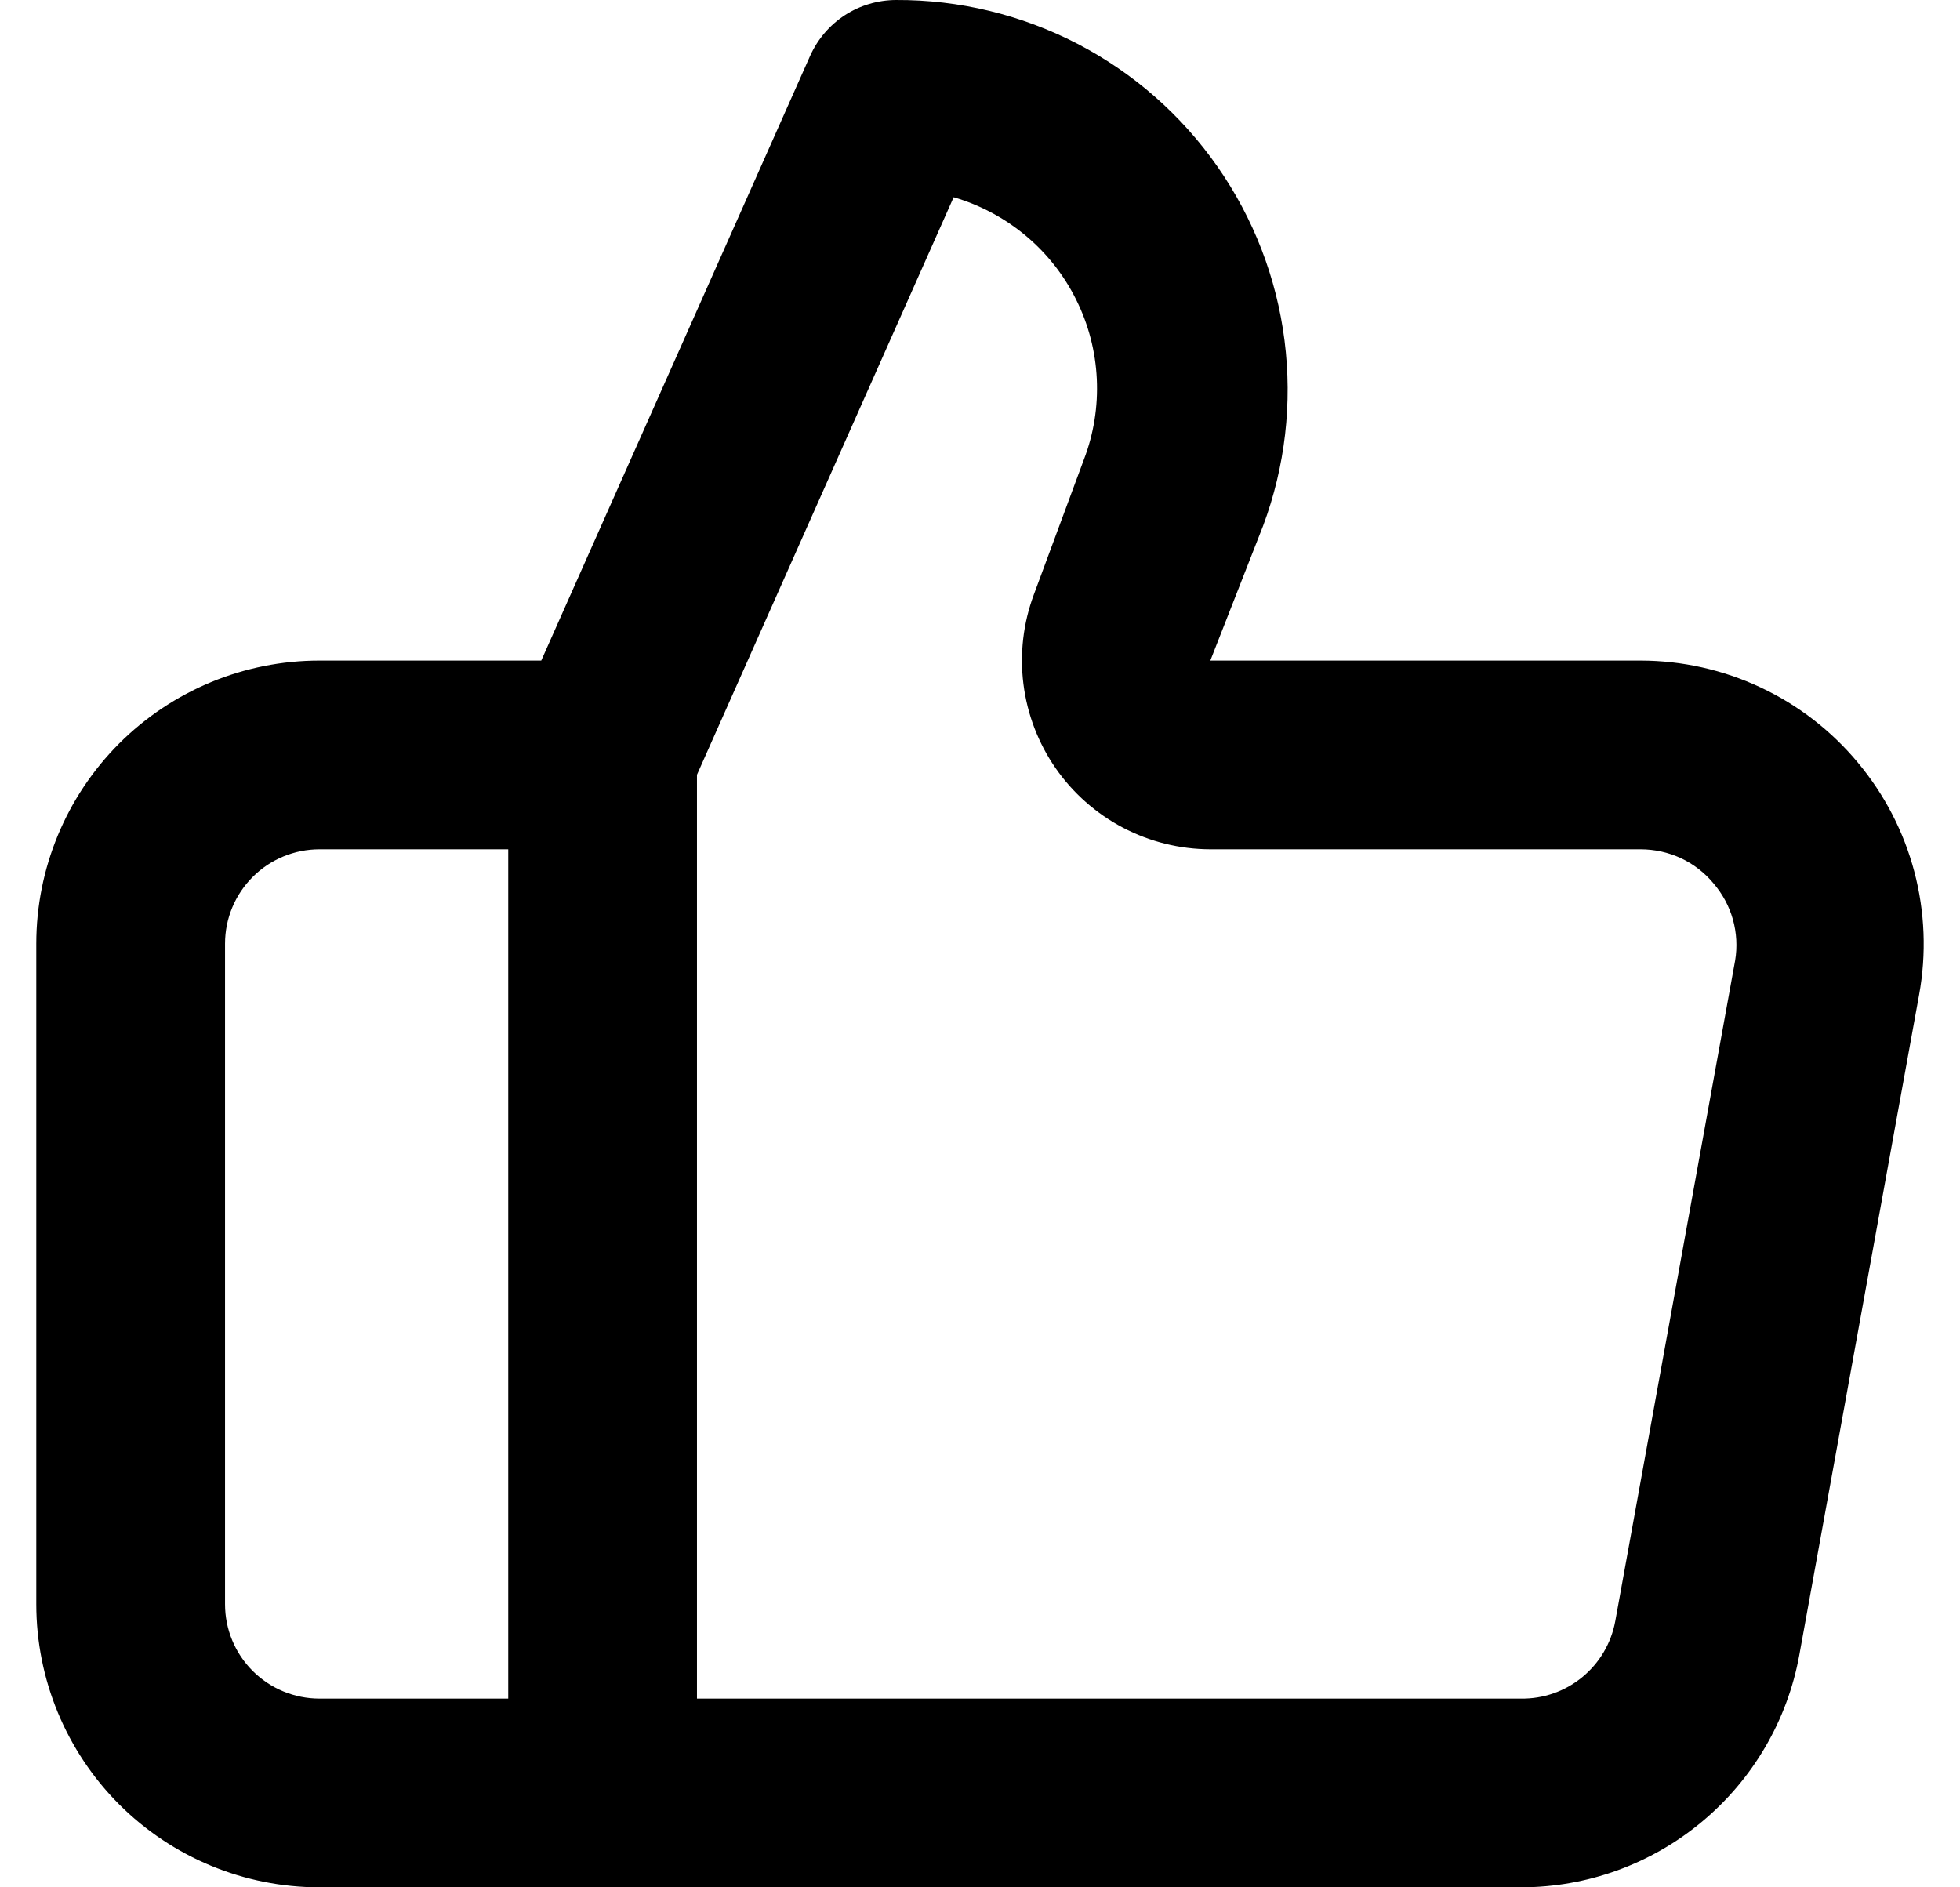 <svg width="27" height="26" viewBox="0 0 27 26" fill="none" xmlns="http://www.w3.org/2000/svg">
    <path d="M25.592 10.504C25.227 10.066 24.77 9.712 24.253 9.47C23.736 9.227 23.173 9.101 22.602 9.1H16.673L17.401 7.241C17.704 6.427 17.805 5.552 17.695 4.69C17.586 3.829 17.268 3.007 16.771 2.295C16.274 1.583 15.611 1.002 14.84 0.602C14.069 0.203 13.213 -0.004 12.344 5.79685e-05C12.094 0.001 11.849 0.073 11.639 0.209C11.43 0.345 11.264 0.539 11.161 0.767L7.456 9.1H4.4C3.366 9.1 2.374 9.511 1.642 10.242C0.911 10.974 0.5 11.966 0.5 13V22.1C0.5 23.134 0.911 24.126 1.642 24.858C2.374 25.589 3.366 26 4.4 26H20.951C21.863 26 22.747 25.68 23.447 25.095C24.148 24.511 24.622 23.7 24.786 22.802L26.437 13.702C26.539 13.14 26.517 12.562 26.371 12.009C26.225 11.456 25.959 10.943 25.592 10.504ZM7.001 23.4H4.4C4.056 23.4 3.725 23.263 3.481 23.019C3.237 22.776 3.1 22.445 3.1 22.1V13C3.1 12.655 3.237 12.325 3.481 12.081C3.725 11.837 4.056 11.7 4.4 11.7H7.001V23.4ZM23.902 13.234L22.251 22.334C22.195 22.637 22.034 22.91 21.796 23.105C21.558 23.301 21.259 23.405 20.951 23.4H9.601V10.673L13.137 2.717C13.501 2.823 13.839 3.004 14.13 3.247C14.421 3.49 14.658 3.791 14.826 4.131C14.995 4.47 15.091 4.841 15.109 5.22C15.127 5.599 15.067 5.977 14.931 6.331L14.242 8.19C14.095 8.583 14.046 9.006 14.098 9.422C14.15 9.838 14.302 10.236 14.54 10.58C14.779 10.925 15.098 11.207 15.469 11.402C15.841 11.597 16.254 11.699 16.673 11.7H22.602C22.793 11.7 22.982 11.742 23.155 11.822C23.328 11.903 23.481 12.021 23.603 12.168C23.728 12.313 23.82 12.483 23.872 12.668C23.923 12.852 23.934 13.045 23.902 13.234Z" fill="currentColor"/>
    </svg>
    